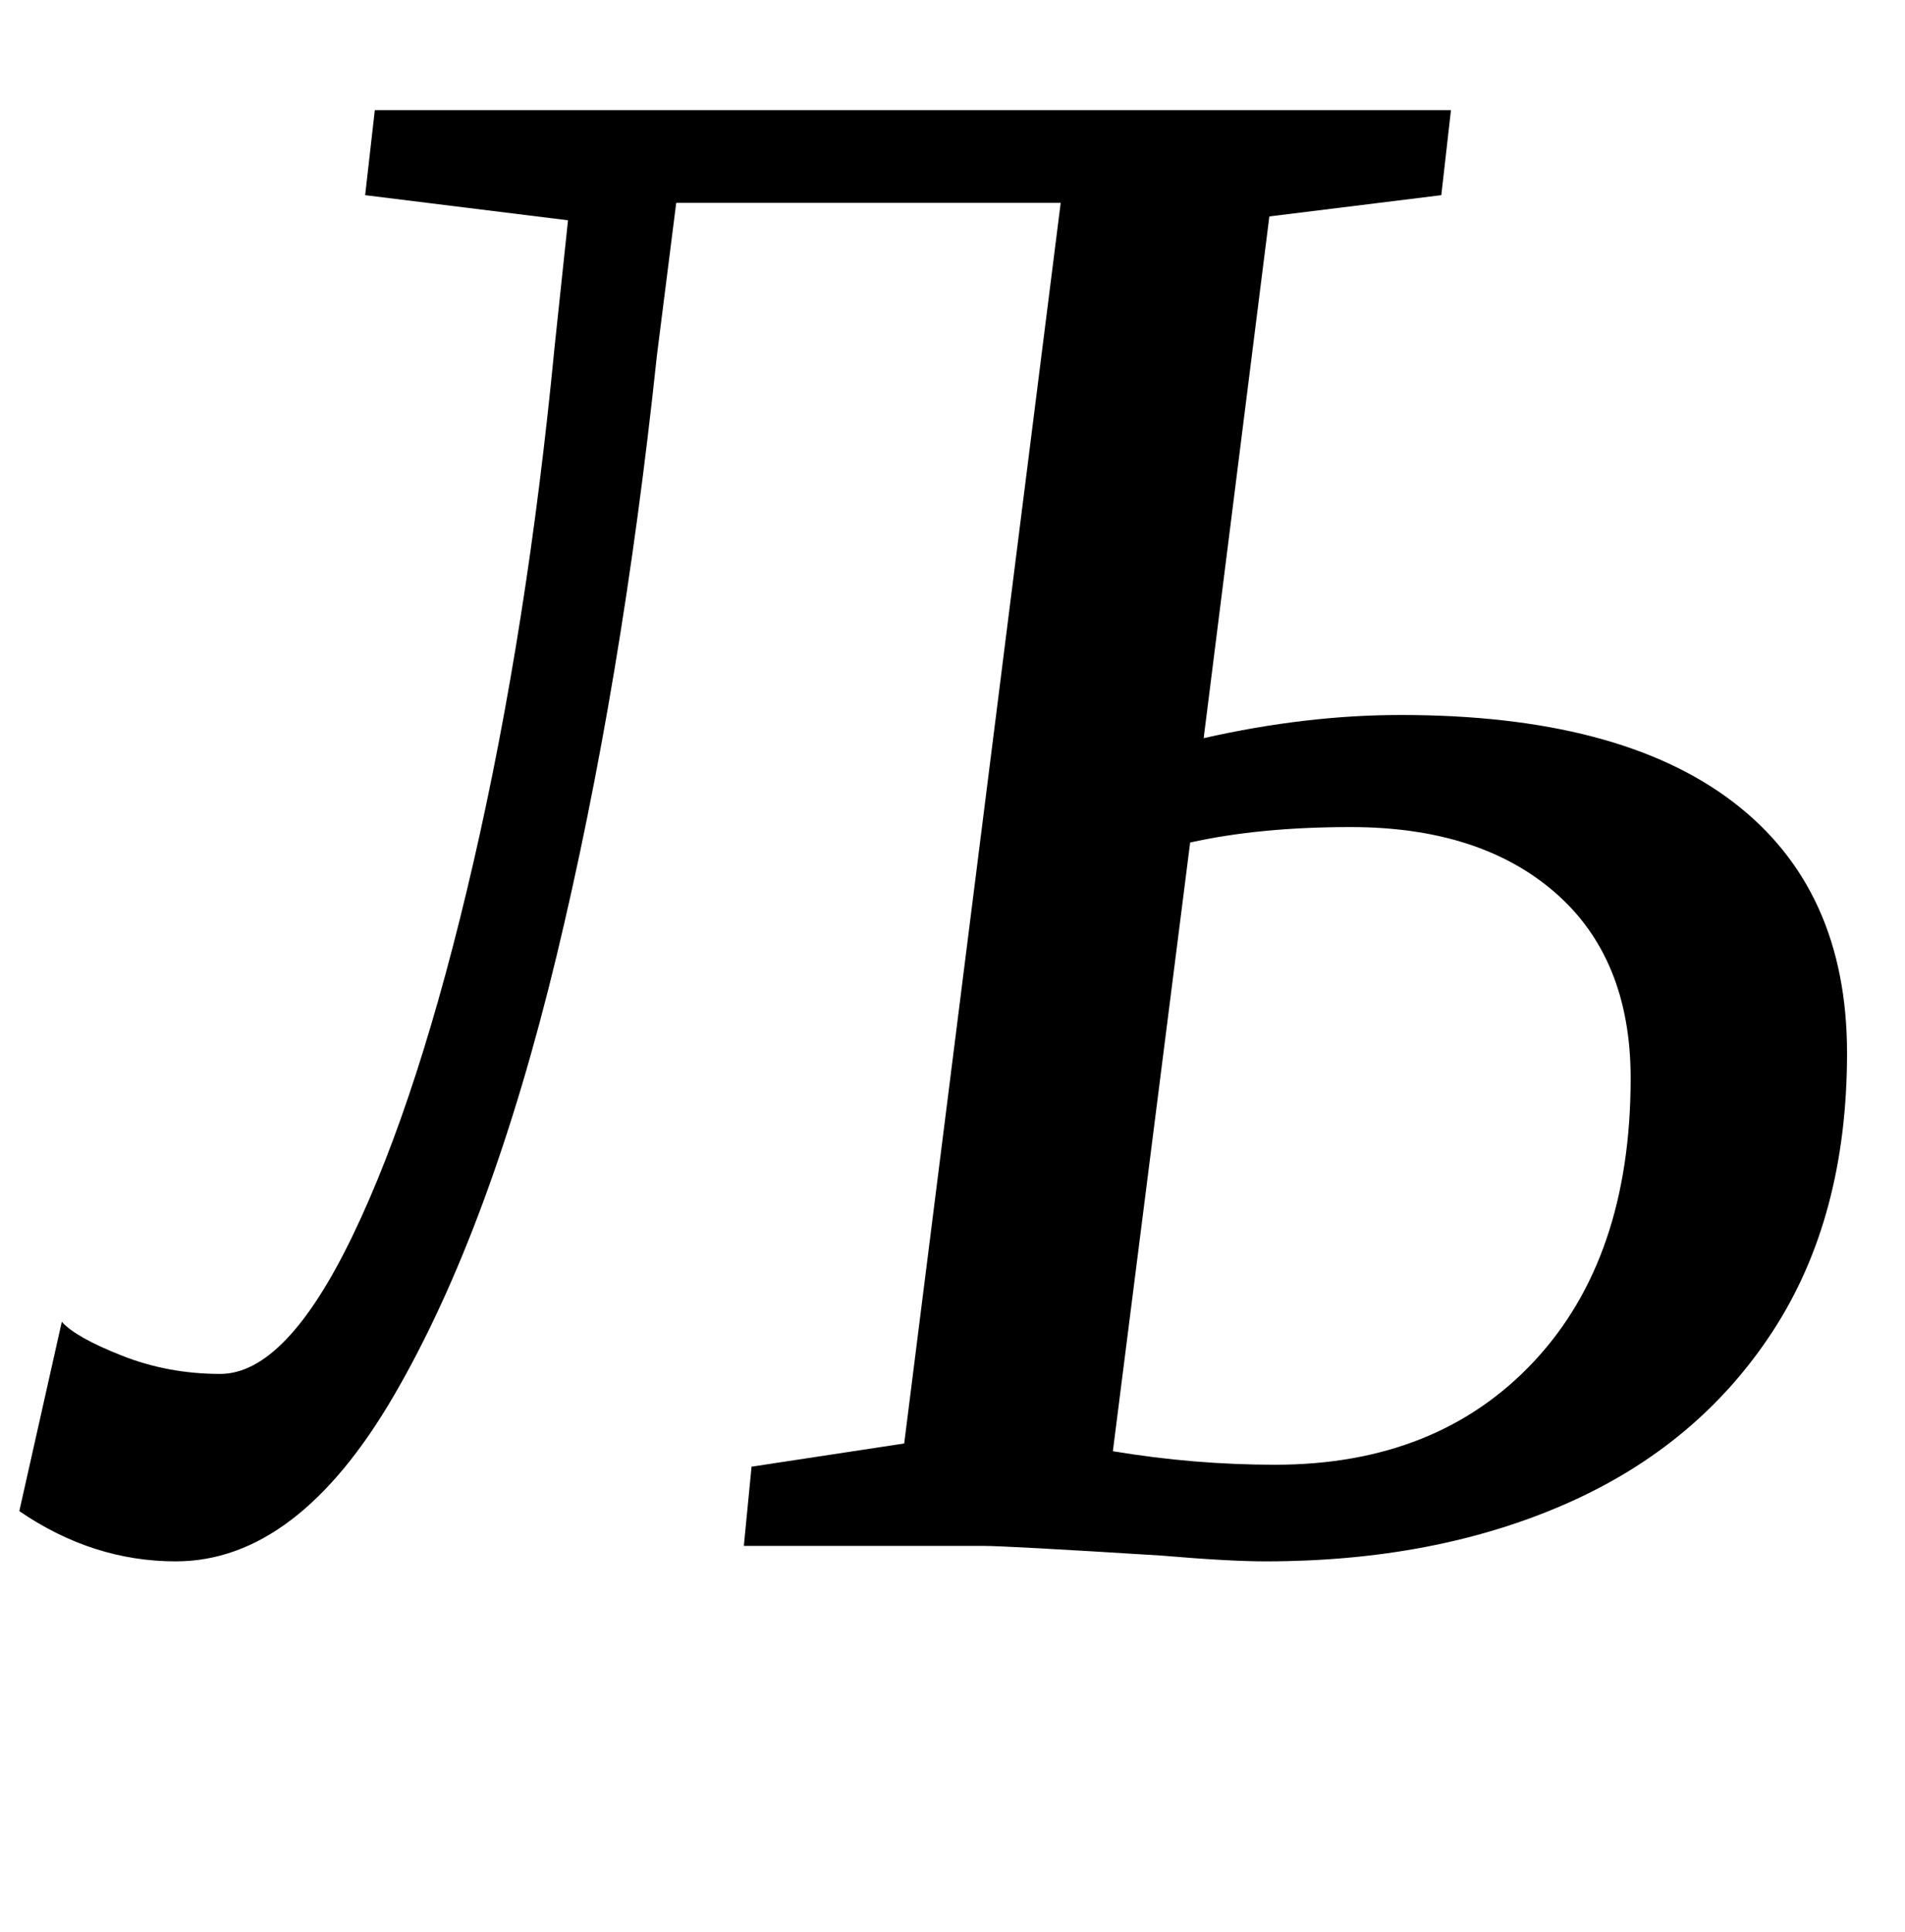 <?xml version="1.0" standalone="no"?>
<!DOCTYPE svg PUBLIC "-//W3C//DTD SVG 1.1//EN" "http://www.w3.org/Graphics/SVG/1.1/DTD/svg11.dtd" >
<svg xmlns="http://www.w3.org/2000/svg" xmlns:xlink="http://www.w3.org/1999/xlink" version="1.1" viewBox="-38 0 986 1000">
  <g transform="matrix(1 0 0 -1 0 800)">
   <path fill="currentColor"
d="M687 430q113 0 172 -45t59 -130t-38.5 -144t-106.5 -89t-156 -30q-19 0 -54 3q-80 5 -92 5h-124l4 41l79 12l81 642h-199l-10 -79q-18 -170 -52 -311t-84 -227t-113 -86q-43 0 -81 26l22 98q7 -8 31 -17.5t51 -9.5q34 0 68.5 71.5t62.5 193t42 266.5l7 66l-105 13l5 44
h557l-5 -44l-89 -11l-34 -270q53 12 102 12zM622 42q84 0 134 53.5t50 146.5q0 62 -39 96t-106 34q-47 0 -83 -8l-40 -315q42 -7 84 -7z" />
  </g>

</svg>
